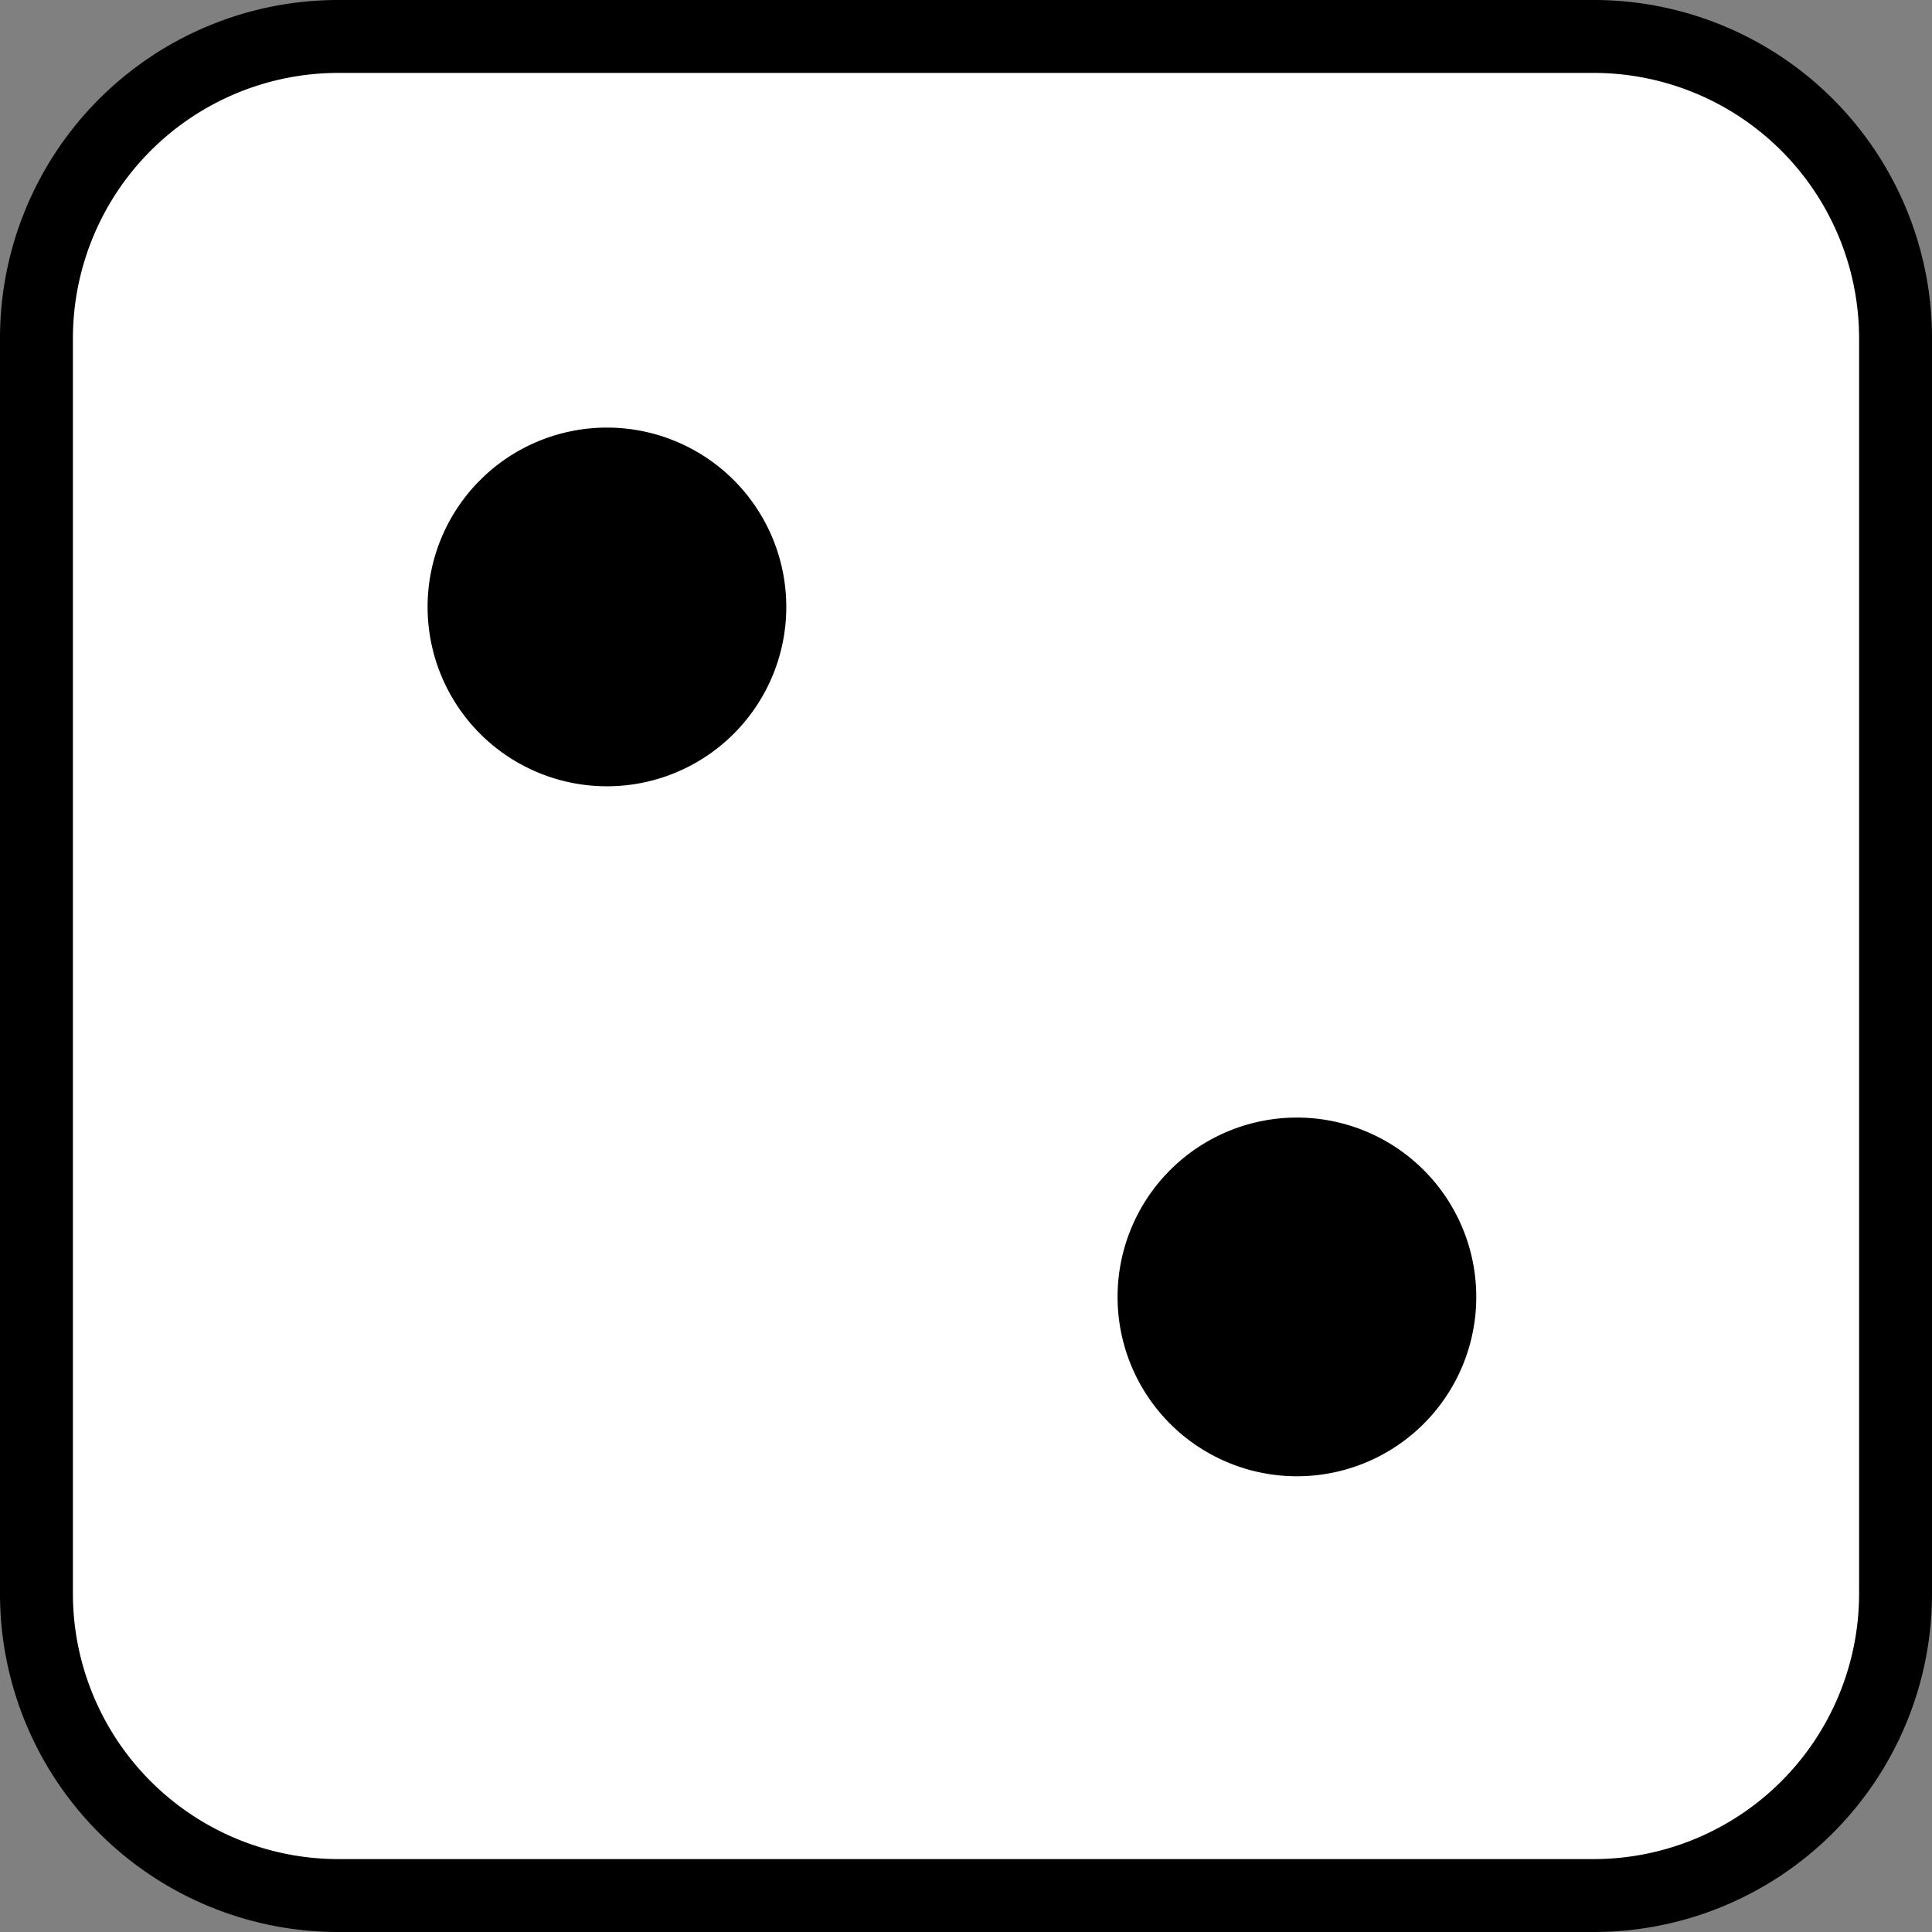 <svg xmlns="http://www.w3.org/2000/svg" viewBox="0 0 530 530"><rect x="0" y="0" width="530" height="530" fill="#808080" stroke="none"/><defs><style>.cls-1{fill:#fff;}</style></defs><g id="Layer_2" data-name="Layer 2"><g id="Layer_1-2" data-name="Layer 1"><rect class="cls-1" x="10" y="10" width="510" height="510" rx="82.78"/><path d="M437.22,20A72.86,72.86,0,0,1,510,92.78V437.22A72.86,72.86,0,0,1,437.22,510H92.78A72.86,72.86,0,0,1,20,437.22V92.78A72.86,72.86,0,0,1,92.78,20H437.22m0-20H92.78A92.78,92.78,0,0,0,0,92.78V437.22A92.78,92.78,0,0,0,92.78,530H437.22A92.78,92.78,0,0,0,530,437.22V92.78A92.78,92.78,0,0,0,437.22,0Z"/><circle cx="166.5" cy="166.5" r="41.7"/><path d="M166.5,132.3a34.2,34.2,0,1,1-34.2,34.2,34.24,34.24,0,0,1,34.2-34.2m0-15h0a49.2,49.2,0,0,0-49.2,49.2h0a49.2,49.2,0,0,0,49.2,49.2h0a49.2,49.2,0,0,0,49.2-49.2h0a49.2,49.2,0,0,0-49.2-49.2Z"/><circle cx="355.78" cy="355.78" r="41.7" transform="translate(-147.37 355.78) rotate(-45)"/><path d="M355.78,321.58a34.2,34.2,0,1,1-34.2,34.2,34.24,34.24,0,0,1,34.2-34.2m0-15h0a49.2,49.2,0,0,0-49.2,49.2h0a49.2,49.2,0,0,0,49.2,49.2h0a49.19,49.19,0,0,0,49.2-49.2h0a49.2,49.2,0,0,0-49.2-49.2Z"/></g></g></svg>